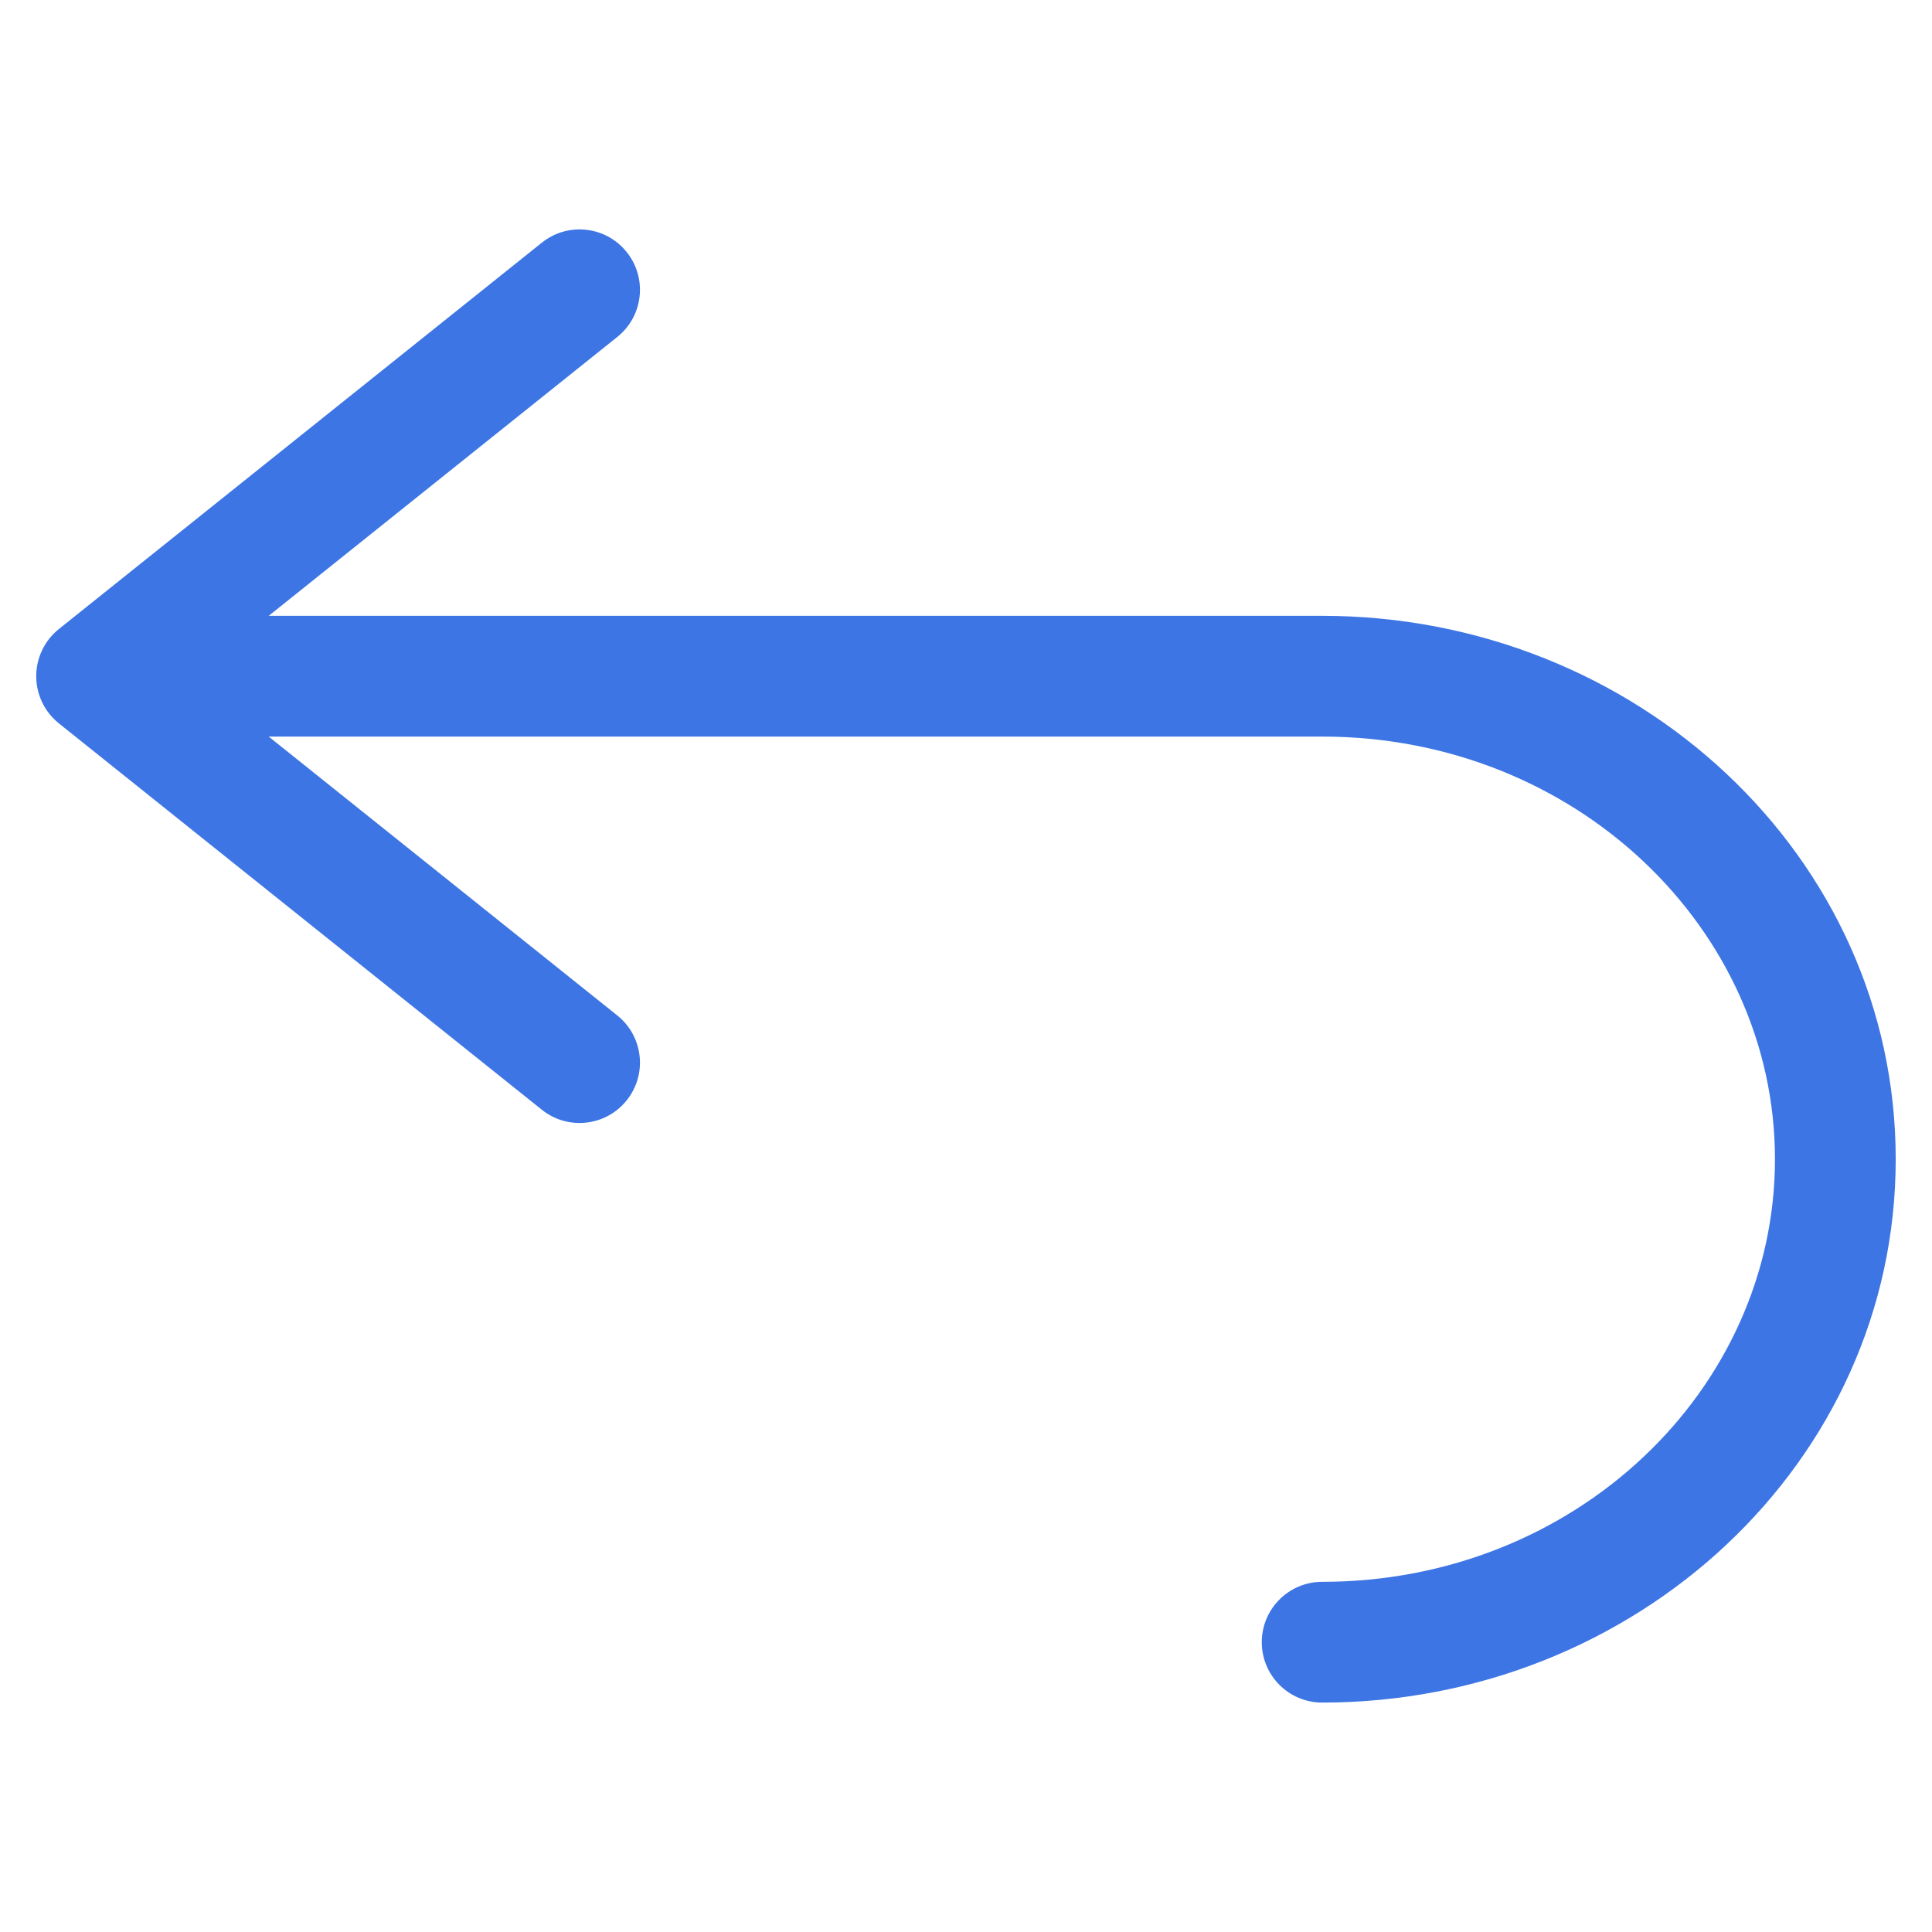 <svg width="32" height="32" viewBox="0 0 32 32" fill="none" xmlns="http://www.w3.org/2000/svg">
<path d="M10.224 5.581C10.656 5.236 10.726 4.607 10.38 4.175C10.036 3.744 9.406 3.674 8.975 4.019L0.975 10.419C0.738 10.609 0.6 10.896 0.6 11.2C0.6 11.504 0.738 11.791 0.975 11.981L8.975 18.381C9.406 18.726 10.036 18.656 10.38 18.225C10.726 17.794 10.656 17.164 10.224 16.819L4.45 12.2H21.899C26.099 12.2 29.399 15.39 29.399 19.2C29.399 23.01 26.099 26.2 21.899 26.2C21.347 26.2 20.899 26.648 20.899 27.2C20.899 27.752 21.347 28.2 21.899 28.2C27.088 28.2 31.399 24.227 31.399 19.2C31.399 14.173 27.088 10.2 21.899 10.2H4.451L10.224 5.581Z" fill="#3D75E4"/>
</svg>
